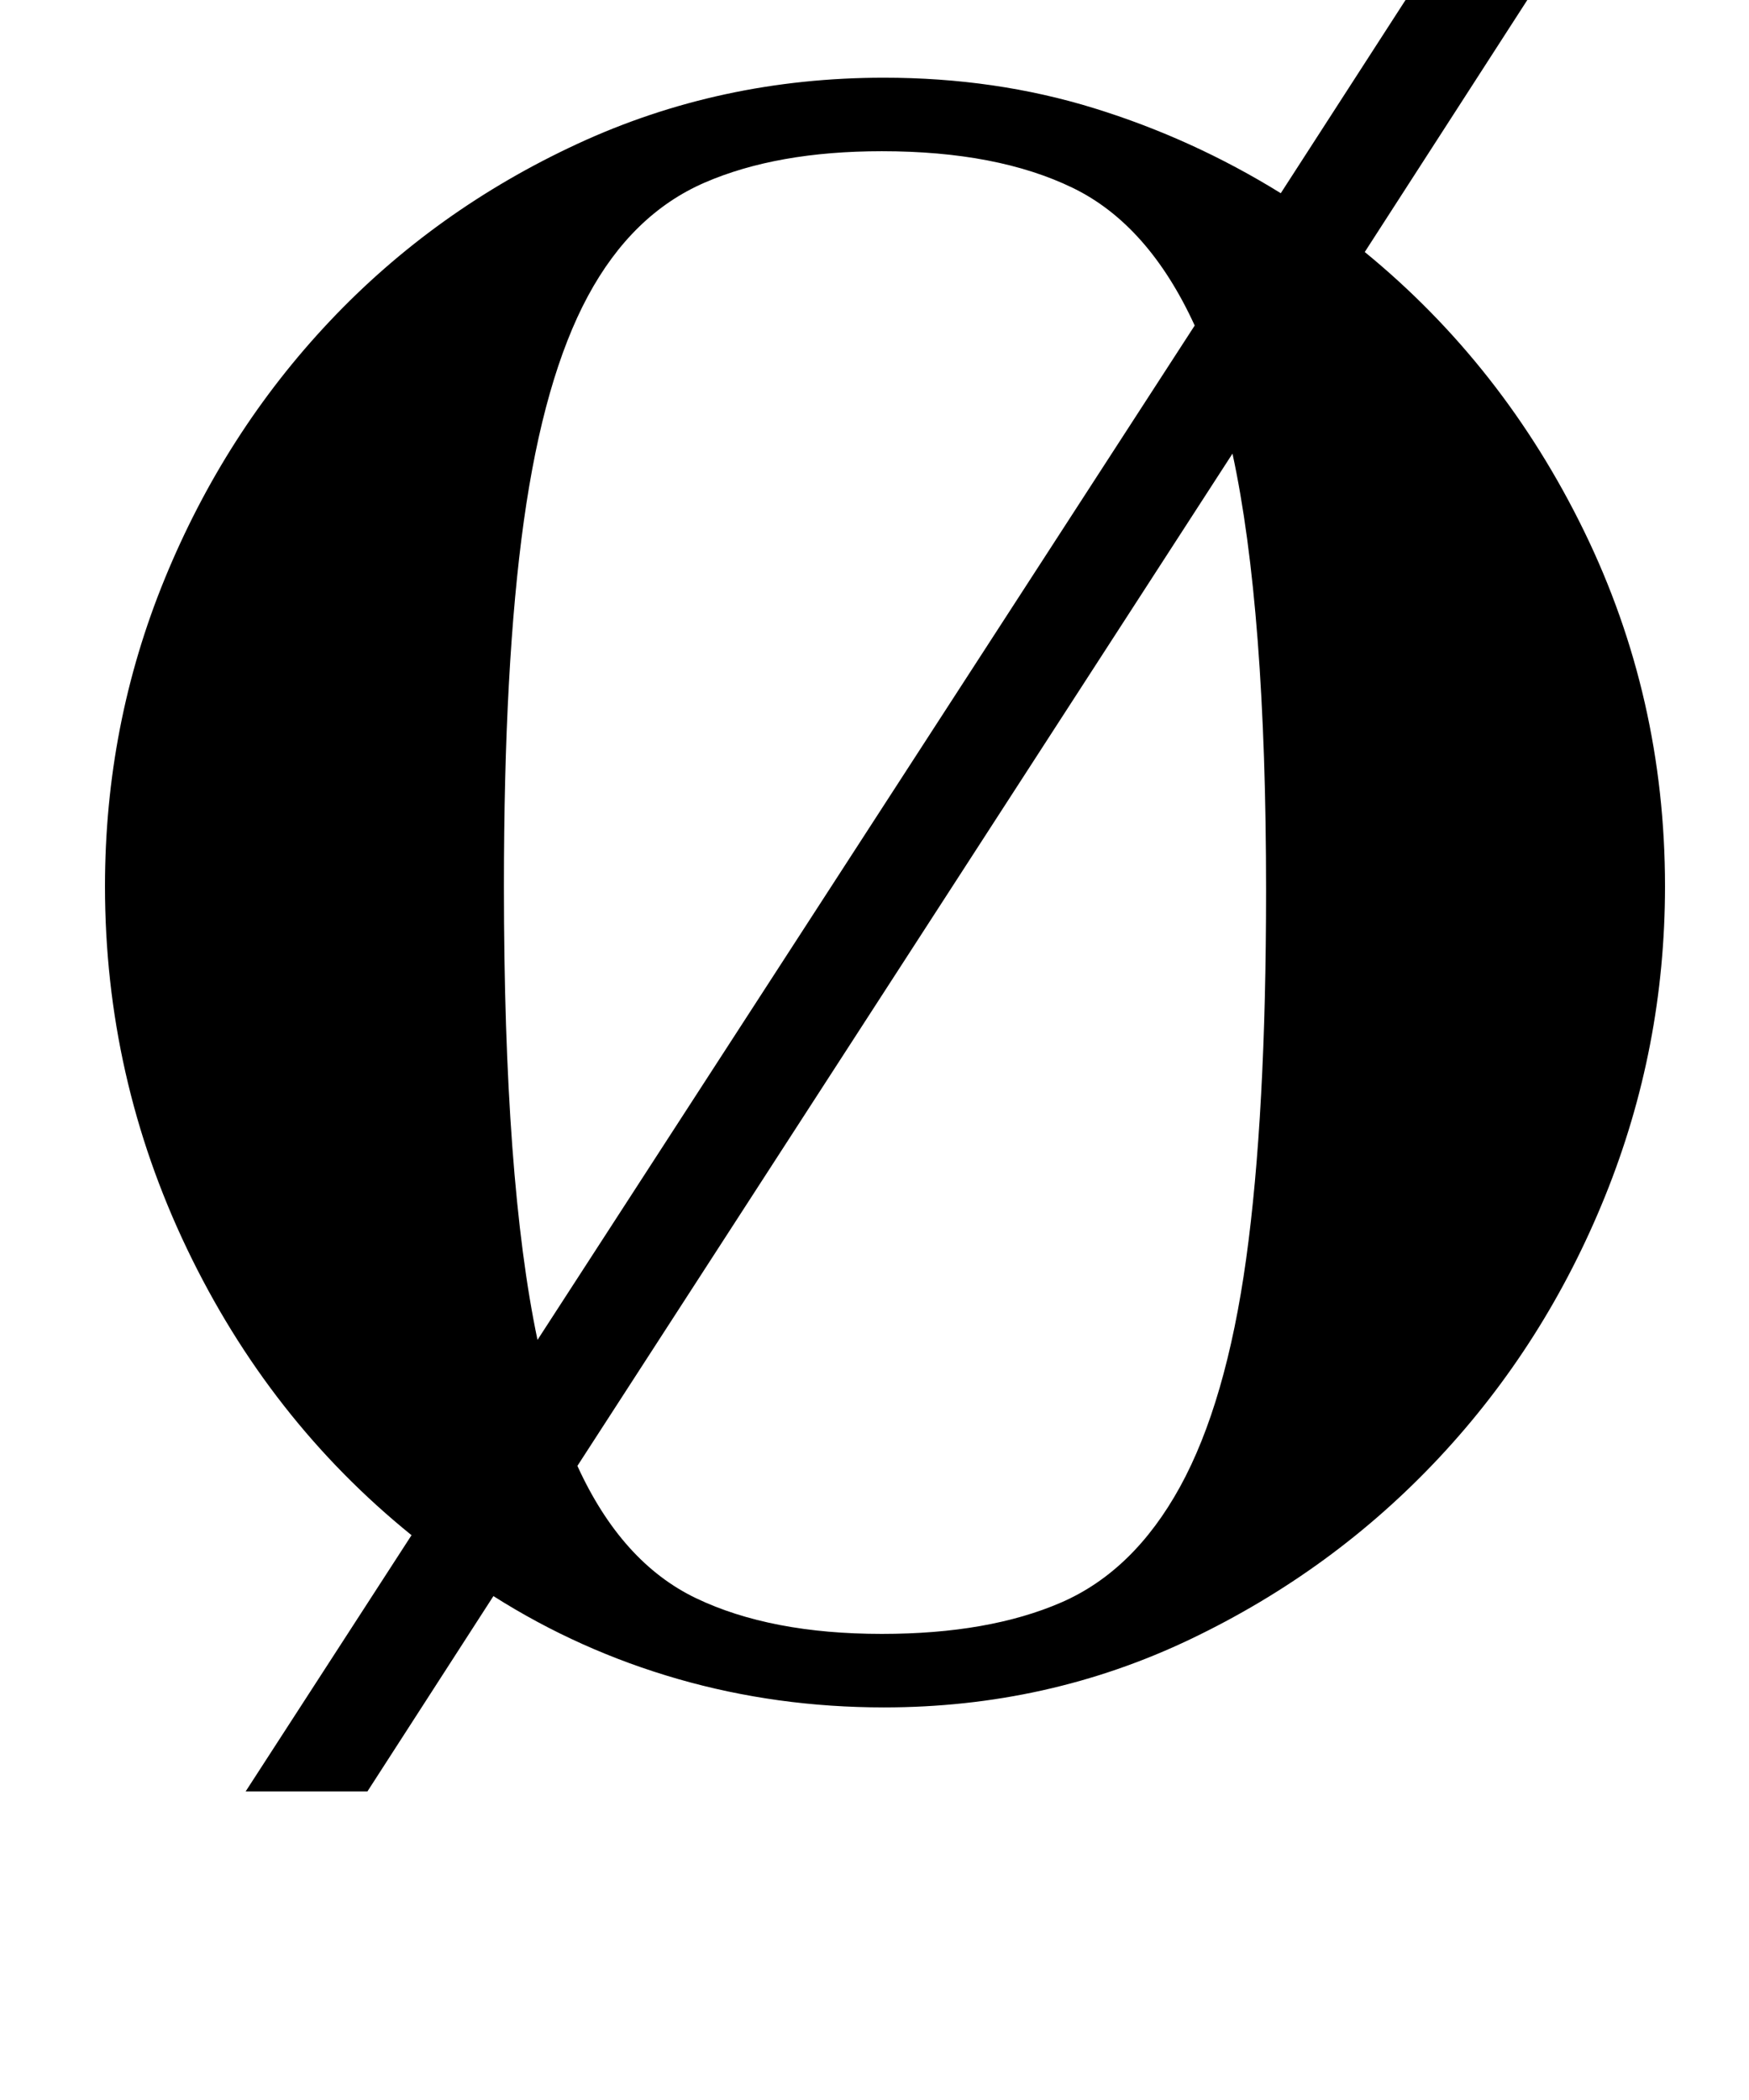 <?xml version="1.0" standalone="no"?>
<!DOCTYPE svg PUBLIC "-//W3C//DTD SVG 1.1//EN" "http://www.w3.org/Graphics/SVG/1.1/DTD/svg11.dtd" >
<svg xmlns="http://www.w3.org/2000/svg" xmlns:xlink="http://www.w3.org/1999/xlink" version="1.1" viewBox="-10 0 833 1000">
  <g transform="matrix(1 0 0 -1 0 800)">
   <path fill="currentColor"
d="M40 378q0 77 28.5 146.5t78.5 122.5t118 84.5t146 31.5q53 0 100 -14.5t89 -40.5l62 96h58l-80 -124q66 -54 104.5 -133t38.5 -169q0 -77 -28.5 -147.5t-79 -124.5t-118.5 -86.5t-146 -32.5q-51 0 -98 13.5t-88 39.5l-60 -93h-58l79 122q-68 55 -107 136.5t-39 172.5z
M230 378q0 -140 16 -216l313 483q-22 48 -58 65.5t-91 17.5q-50 0 -84.5 -15t-55.5 -54t-30.5 -107t-9.5 -174zM593 376q0 134 -16 208l-312 -482q21 -46 56.5 -63t88.5 -17q51 0 85.5 15t56.5 55t31.5 108.5t9.5 175.5z" />
  </g>

</svg>
